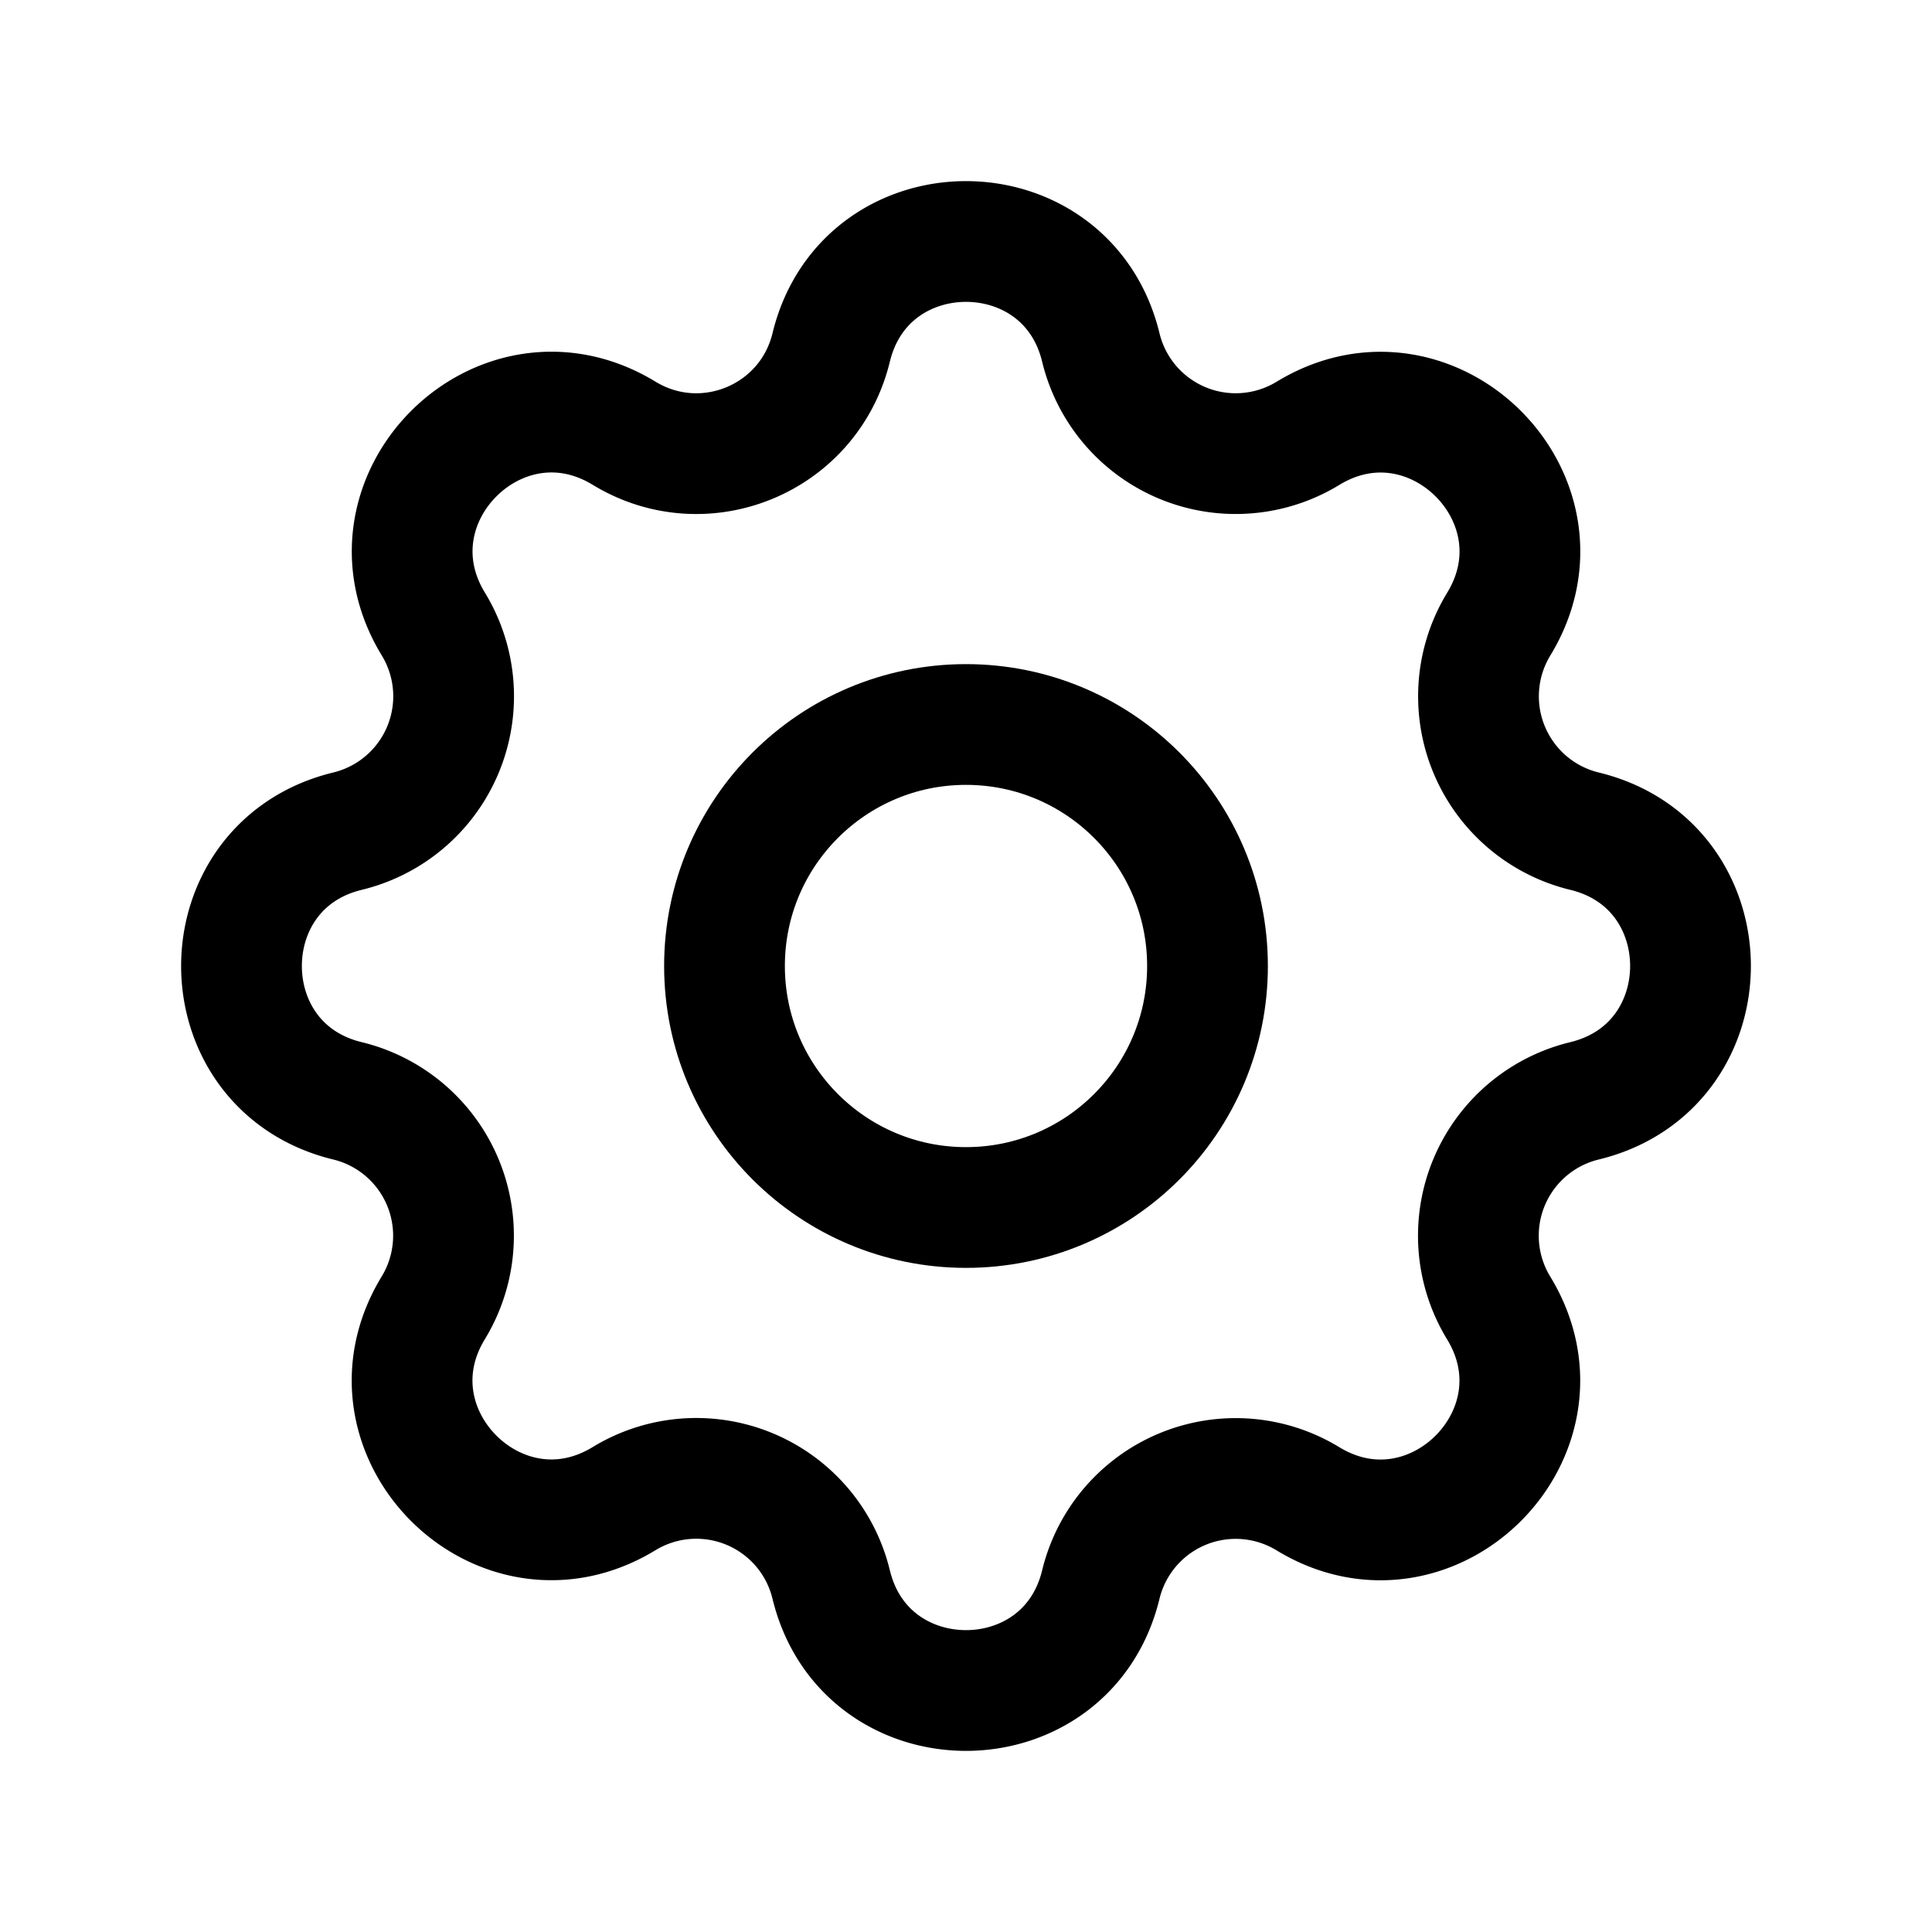 <svg xmlns="http://www.w3.org/2000/svg" class="icon icon-tabler icon-tabler-settings" width="44" height="44" viewBox="0 0 24 24" stroke-width="1.5" stroke="#000000" fill="none" stroke-linecap="round" stroke-linejoin="round">
  <path stroke="none" d="M0 0h24v24H0z" fill="none"/>
  <path d="M10.325 4.317c.426 -1.756 2.924 -1.756 3.35 0a1.724 1.724 0 0 0 2.573 1.066c1.543 -.94 3.31 .826 2.37 2.37a1.724 1.724 0 0 0 1.065 2.572c1.756 .426 1.756 2.924 0 3.35a1.724 1.724 0 0 0 -1.066 2.573c.94 1.543 -.826 3.31 -2.37 2.37a1.724 1.724 0 0 0 -2.572 1.065c-.426 1.756 -2.924 1.756 -3.35 0a1.724 1.724 0 0 0 -2.573 -1.066c-1.543 .94 -3.31 -.826 -2.37 -2.37a1.724 1.724 0 0 0 -1.065 -2.572c-1.756 -.426 -1.756 -2.924 0 -3.35a1.724 1.724 0 0 0 1.066 -2.573c-.94 -1.543 .826 -3.31 2.37 -2.37c1 .608 2.296 .07 2.572 -1.065z" />
  <circle cx="12" cy="12" r="3" />
</svg>